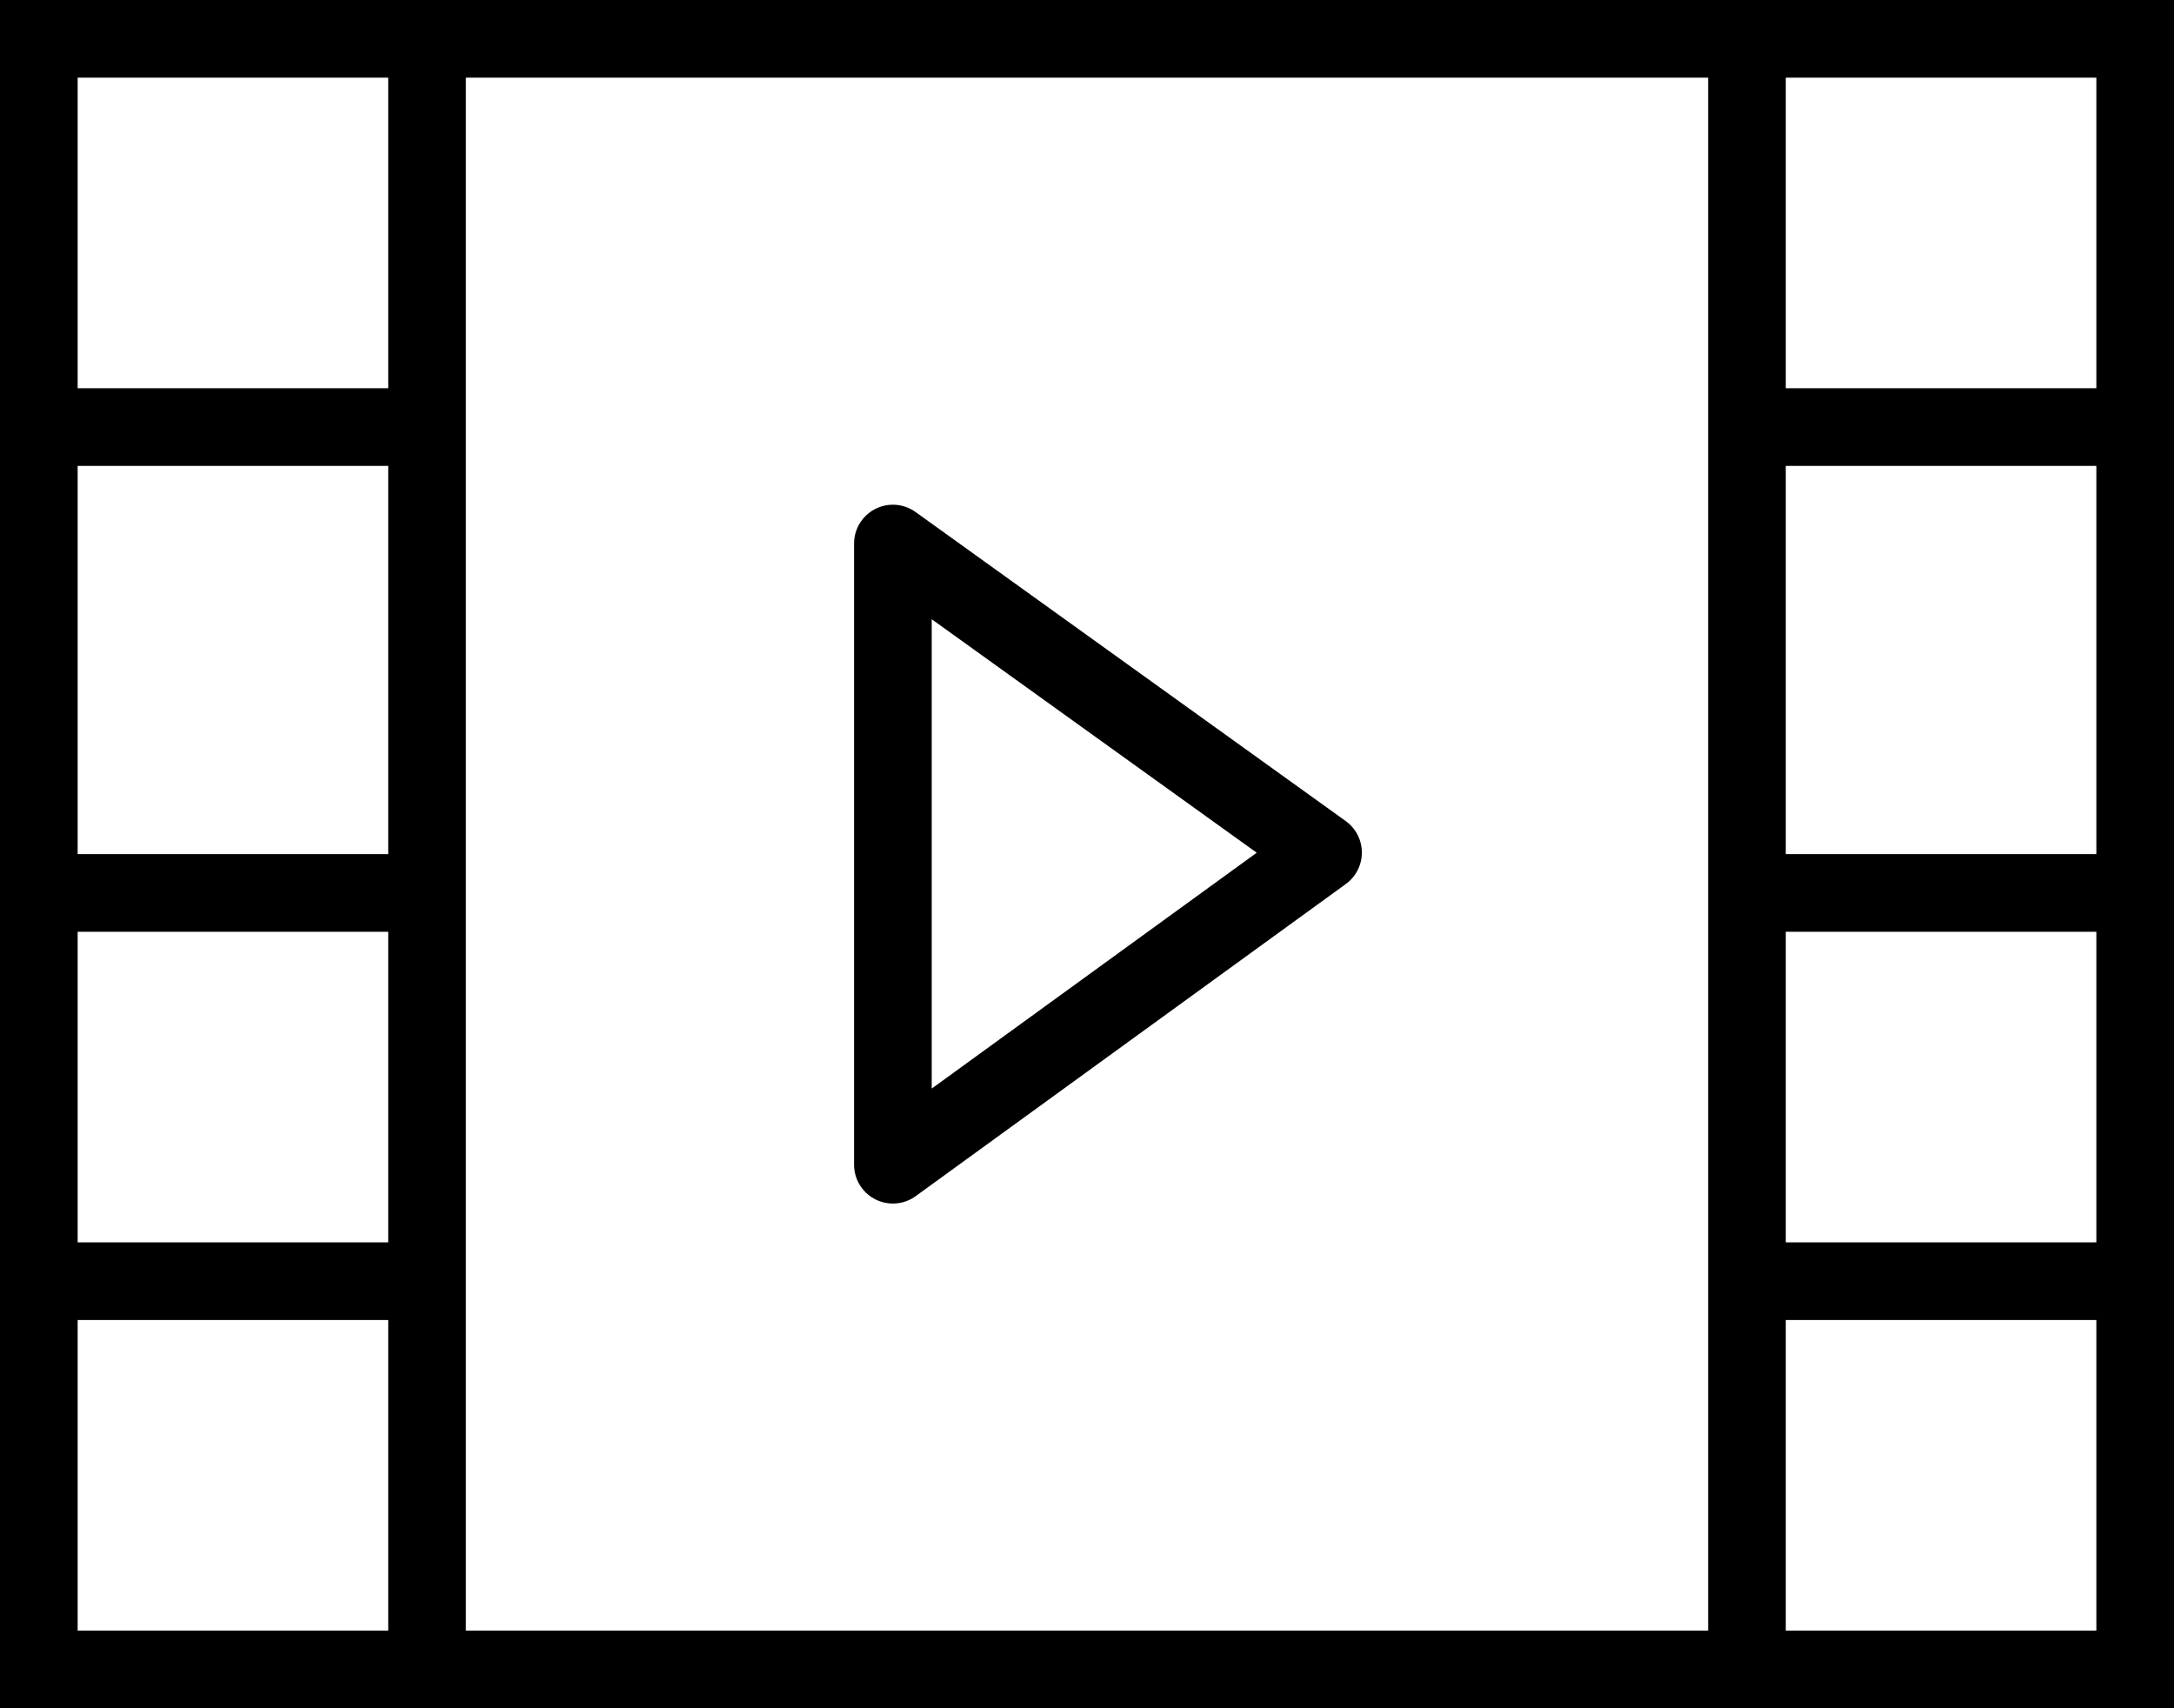 <svg xmlns="http://www.w3.org/2000/svg" viewBox="0 0 28 22"><defs><style>.cls-1,.cls-2{fill:none;stroke:#000}.cls-1{stroke-miterlimit:10}.cls-2{stroke-linejoin:round}</style></defs><title>video</title><g id="Слой_2" data-name="Слой 2"><g id="Слой_2-2" data-name="Слой 2"><path class="cls-1" d="M.5.5h27v21H.5zm5-.5v22m17-22v22M0 5.5h5m-5 6h5m-5 5h5m18-11h4m-4 6h4m-4 5h4"/><path class="cls-2" d="M11.5 7v8l5.54-4.02L11.5 7z"/></g></g></svg>